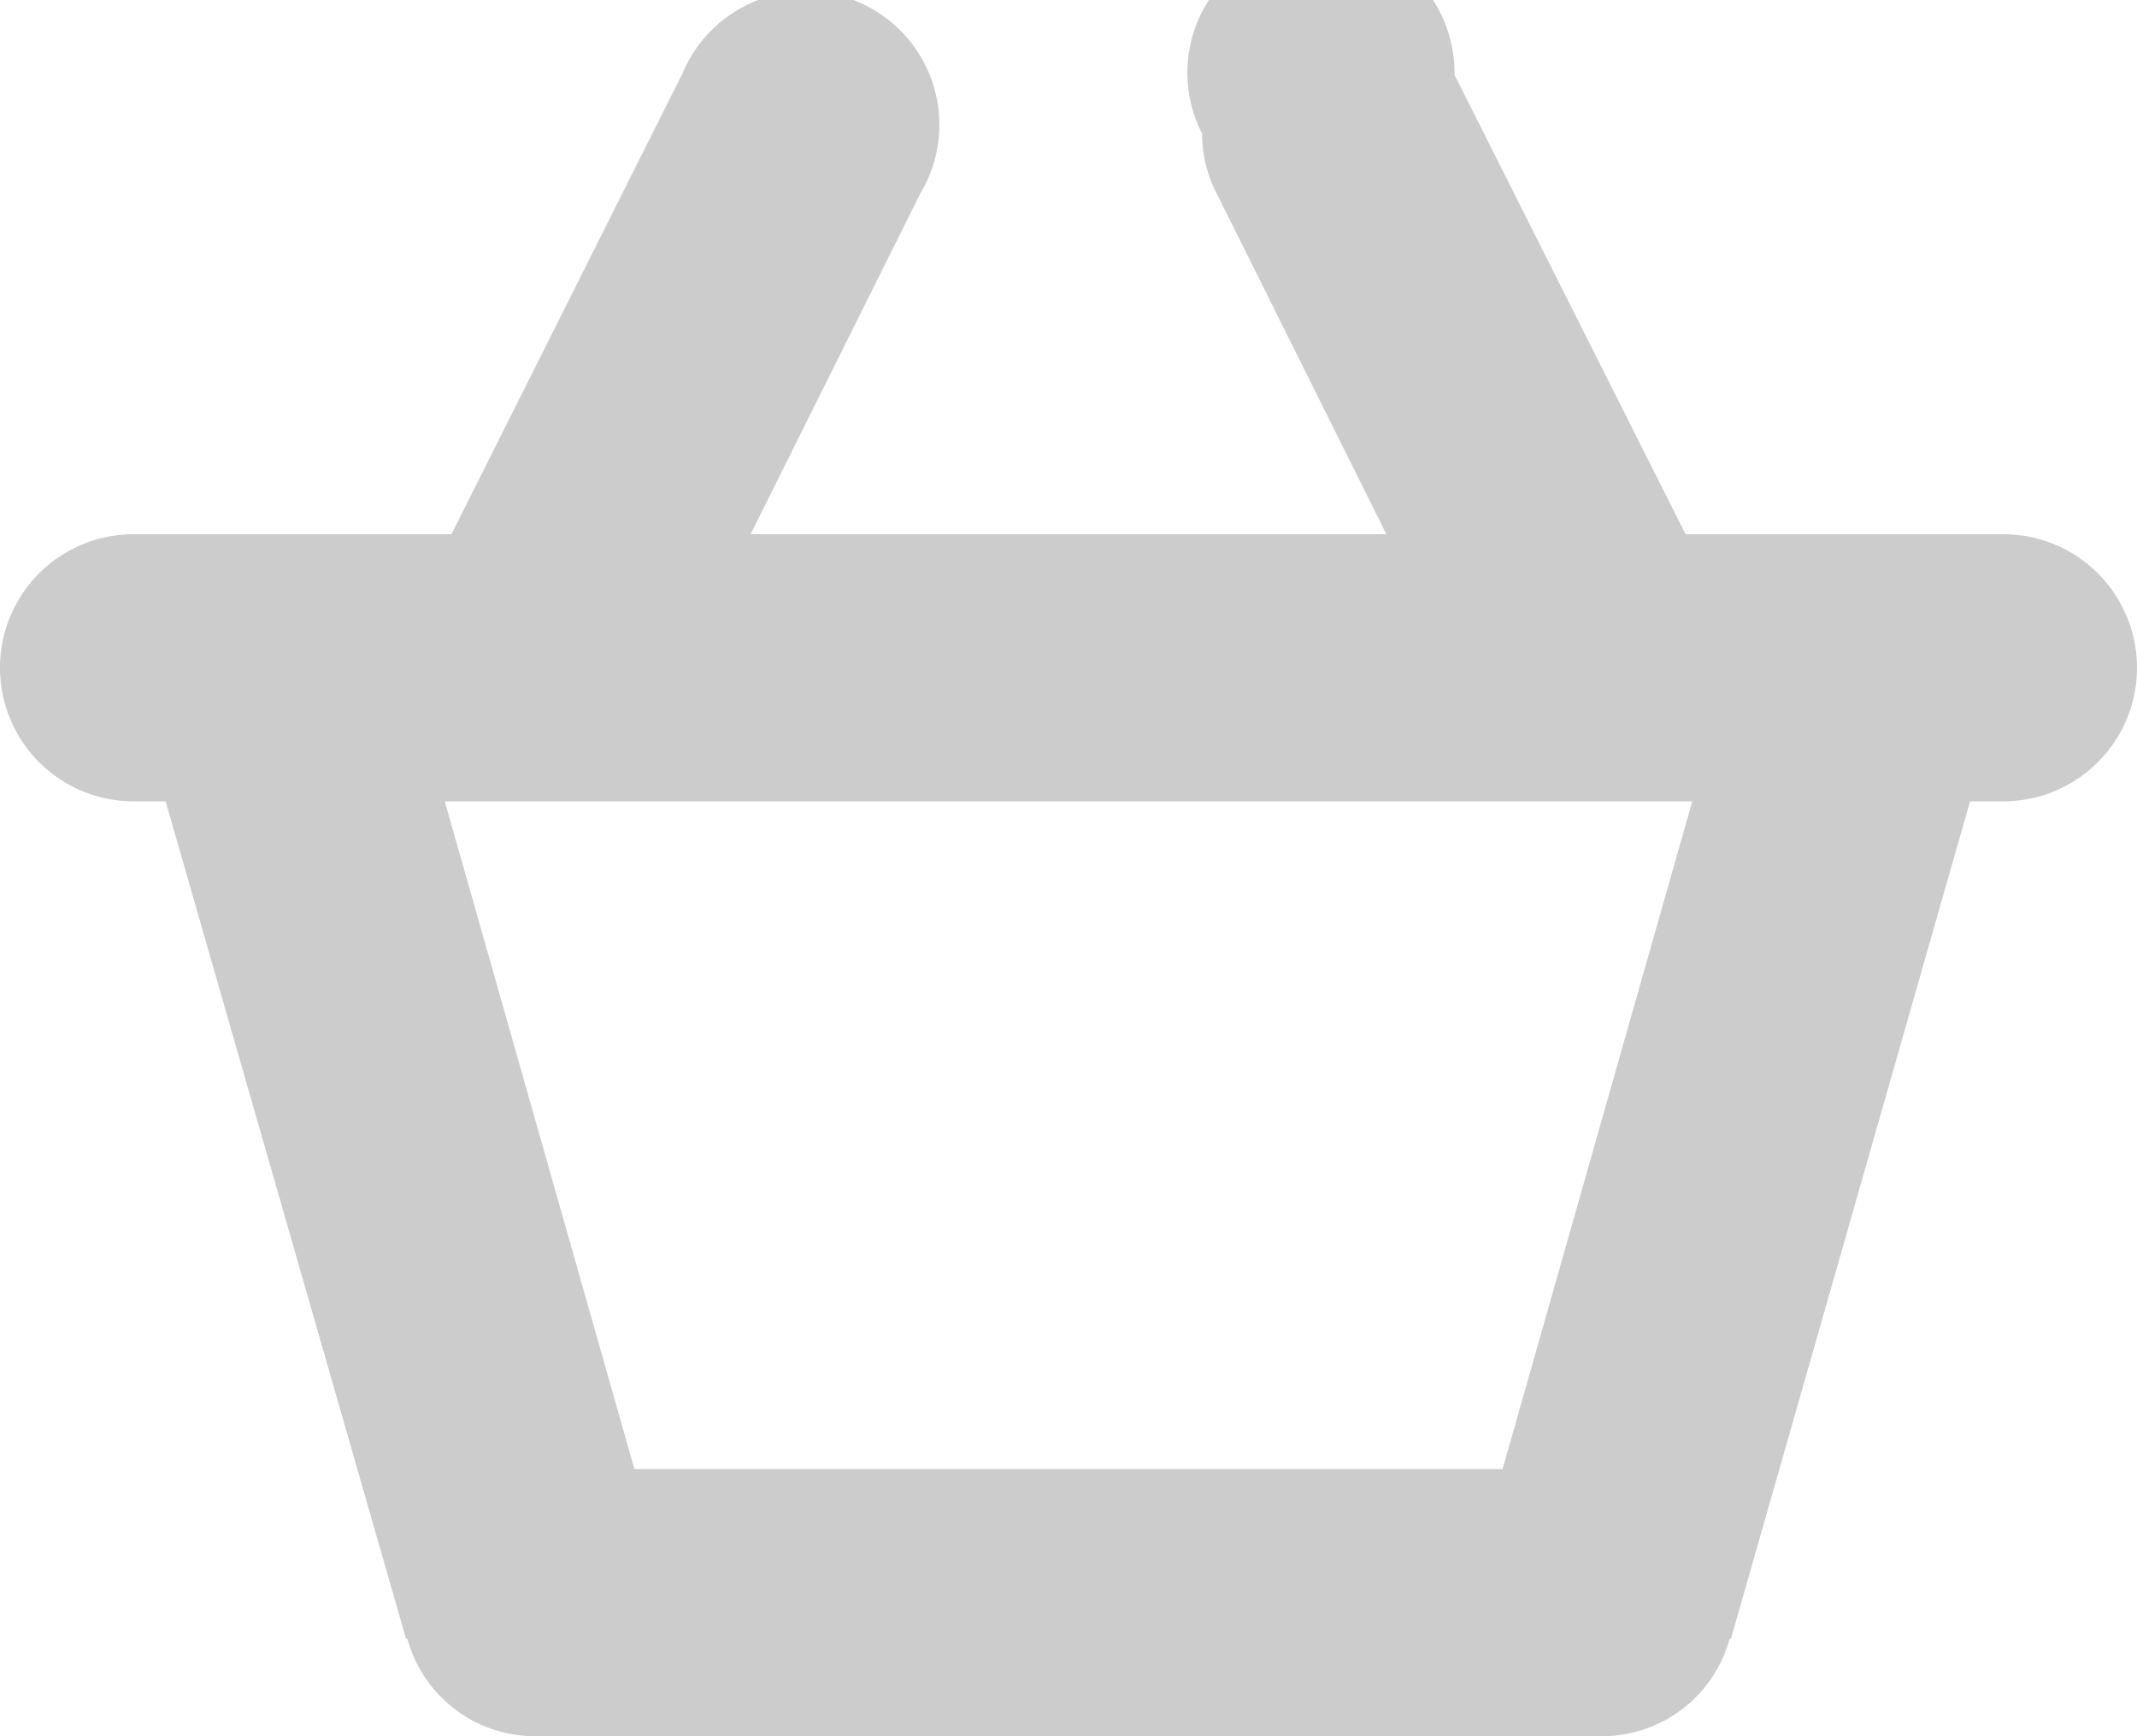<svg xmlns="http://www.w3.org/2000/svg" xmlns:xlink="http://www.w3.org/1999/xlink" width="16" height="13" viewBox="0 0 16 13"><defs><path id="oyeba" d="M579 1779h-.25l-1.79 6.27h-.01a.99.99 0 0 1-.95.73h-8a.99.99 0 0 1-.95-.73h-.01l-1.8-6.27H565a1 1 0 1 1 0-2h2.38l1.73-3.45a1 1 0 1 1 1.78.9l-1.27 2.55h4.76l-1.27-2.55a.98.98 0 0 1-.11-.45 1 1 0 1 1 1.89-.44l1.73 3.44H579a1 1 0 0 1 0 2zm-10.25 5h6.5l1.42-5h-9.34z"/></defs><g><g transform="translate(-564 -1773)"><use fill="#ccc" xlink:href="#oyeba"/></g></g></svg>
